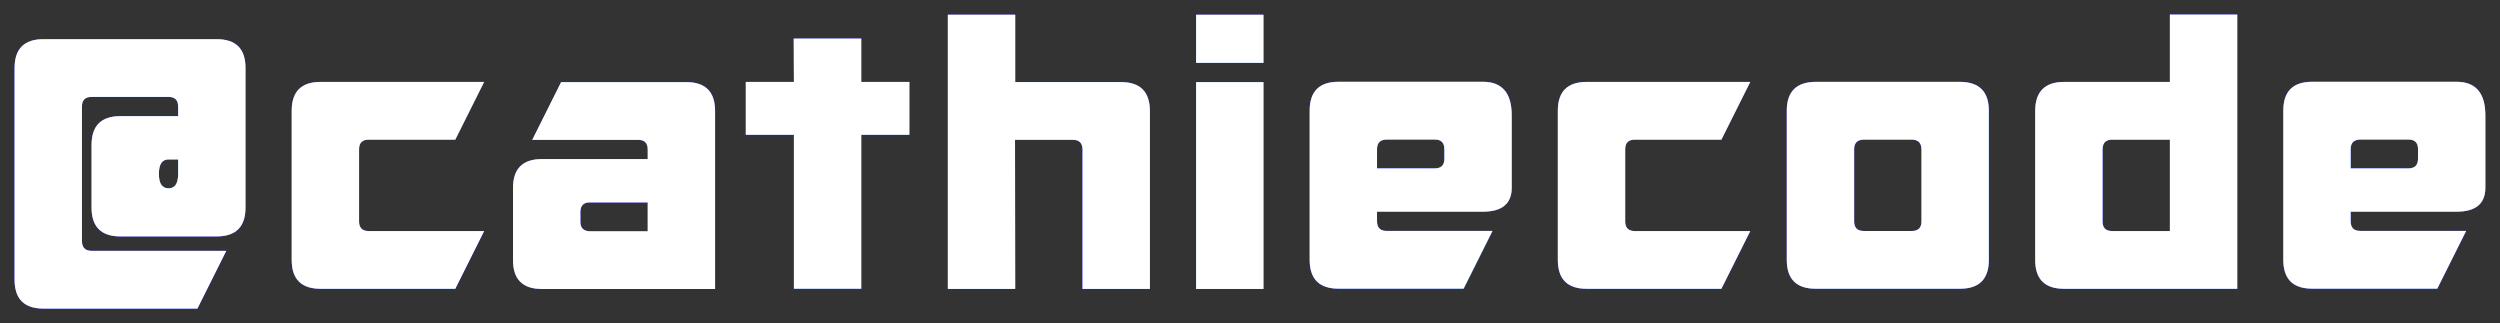 <svg width="171.49" height="22.167" viewBox="0 0 171.49 22.167" xmlns="http://www.w3.org/2000/svg" xmlns:xlink="http://www.w3.org/1999/xlink">
    <rect x="0" y="0" width="171.49" height="22.167" fill="#333333" stroke="none"/>
    <use xlink:href="#logo-svg" id="logo-shadow-1" />
    <use xlink:href="#logo-svg" id="logo-shadow-2" />
    <use xlink:href="#logo-svg" id="logo-main" />
    <symbol viewBox="0 0 171.49 22.167" id="logo-svg">
        <g transform="translate(22.086 -4.95)">
            <g>
                <path d="m-2.076 12.549q0-1.98 1.98-1.98h11.22l-1.98 3.96h-5.94q-0.66 0-0.66 0.66v4.95q0 0.66 0.66 0.66h7.92l-1.98 3.96h-9.24q-1.98 0-1.98-1.98z"/>
                <path d="m-9.866 15.887h-0.66q-0.66 0-0.66 0.99 0 0.99 0.66 0.99 0.66 0 0.66-0.99zm4.62 3.3q0 1.98-1.98 1.98h-6.6q-1.98 0-1.98-1.98v-4.29q0-1.98 1.98-1.98h3.96v-0.66q0-0.66-0.66-0.66h-5.28q-0.66 0-0.66 0.66v9.24q0.013 0.66 0.66 0.66h9.24l-1.98 3.96h-10.56q-1.98 0-1.98-1.98v-14.52q0-1.98 1.98-1.98h11.88q1.98 0 1.98 1.967z"/>
                <path d="m22.345 18.832h-3.96q-0.66 0-0.66 0.66v0.66q0 0.66 0.66 0.66h3.96zm4.62 5.94h-11.88q-1.98 0-1.98-1.98v-4.95q0-1.98 1.98-1.98h7.26v-0.66q0-0.66-0.66-0.66h-7.26l1.98-3.96h8.58q1.98 0 1.98 1.98z"/>
                <path d="m36.993 24.758h-4.62v-10.56h-3.3v-3.63h3.3l-0.013-2.97h4.633v2.97h3.3v3.63h-3.3z"/>
                <path d="m47.54 14.541 0.013 10.23h-4.62v-18.81h4.62v4.62h7.26q1.967 0 1.98 1.98v12.21h-4.62v-9.57q-0.013-0.66-0.66-0.66z"/>
                <path d="m59.962 10.582h4.62v14.19h-4.62zm4.62-1.32h-4.62v-3.3h4.62z"/>
                <path d="m72.372 15.18v1.32h3.96q0.66 0 0.66-0.66v-0.66q0-0.66-0.66-0.66h-3.3q-0.66 0.013-0.66 0.66zm-4.62-2.64q0-1.98 1.98-1.98h9.9q1.98 0 1.98 2.31v4.95q0 1.65-1.98 1.65h-7.26v0.66q0 0.66 0.66 0.66h7.26l-1.98 3.96h-8.58q-1.98 0-1.98-1.98z"/>
                <path d="m84.775 12.549q0-1.98 1.98-1.98h11.22l-1.98 3.96h-5.94q-0.66 0-0.66 0.66v4.95q0 0.66 0.66 0.66h7.92l-1.98 3.96h-9.24q-1.98 0-1.98-1.98z"/>
                <path d="m105.1 20.135q0 0.66 0.66 0.66h3.3q0.66 0 0.66-0.66v-4.95q-0.013-0.647-0.66-0.66h-3.3q-0.66 0.013-0.66 0.66zm9.24 2.64q0 1.98-1.98 1.98h-9.9q-1.98 0-1.98-1.98v-10.23q0-1.967 1.98-1.98h9.9q1.98 0.013 1.98 1.98z"/>
                <path d="m122.8 20.799h3.96v-6.27h-3.96q-0.647 0-0.66 0.66v4.95q0 0.66 0.66 0.66zm-3.3 3.96q-1.98 0-1.98-1.98v-10.23q0.013-1.98 1.98-1.98h7.26v-4.62h4.62v18.81z"/>
                <path d="m139.16 15.18v1.32h3.96q0.66 0 0.66-0.66v-0.66q0-0.66-0.66-0.66h-3.3q-0.66 0.013-0.66 0.66zm-4.62-2.64q0-1.98 1.98-1.98h9.9q1.98 0 1.98 2.31v4.95q0 1.65-1.98 1.65h-7.26v0.66q0 0.66 0.66 0.66h7.26l-1.98 3.96h-8.58q-1.98 0-1.98-1.98z"/>
            </g>
        </g>
    </symbol>
    <style>
        #logo-main {
            fill: #fff;
        }
        #logo-shadow-1 {
            fill: #f0f;
            animation: logo-shadow-1 1s ease-in-out 1.5s normal both;
        }
        #logo-shadow-2 {
            fill: #09f;
            animation: logo-shadow-2 1s ease-in-out 0.5s normal both;
        }
        @keyframes logo-shadow-1 {
            from {
                opacity: 0;
                transform: translate(0, 0);
            }
            to {
                opacity: 1;
                transform: translate(-.75px, -.75px);
            }
        }
        @keyframes logo-shadow-2 {
            from {
                opacity: 0;
                transform: translate(0, 0);
            }
            to {
                opacity: 1;
                transform: translate(.75px, .75px);
            }
        }
    </style>
</svg>
